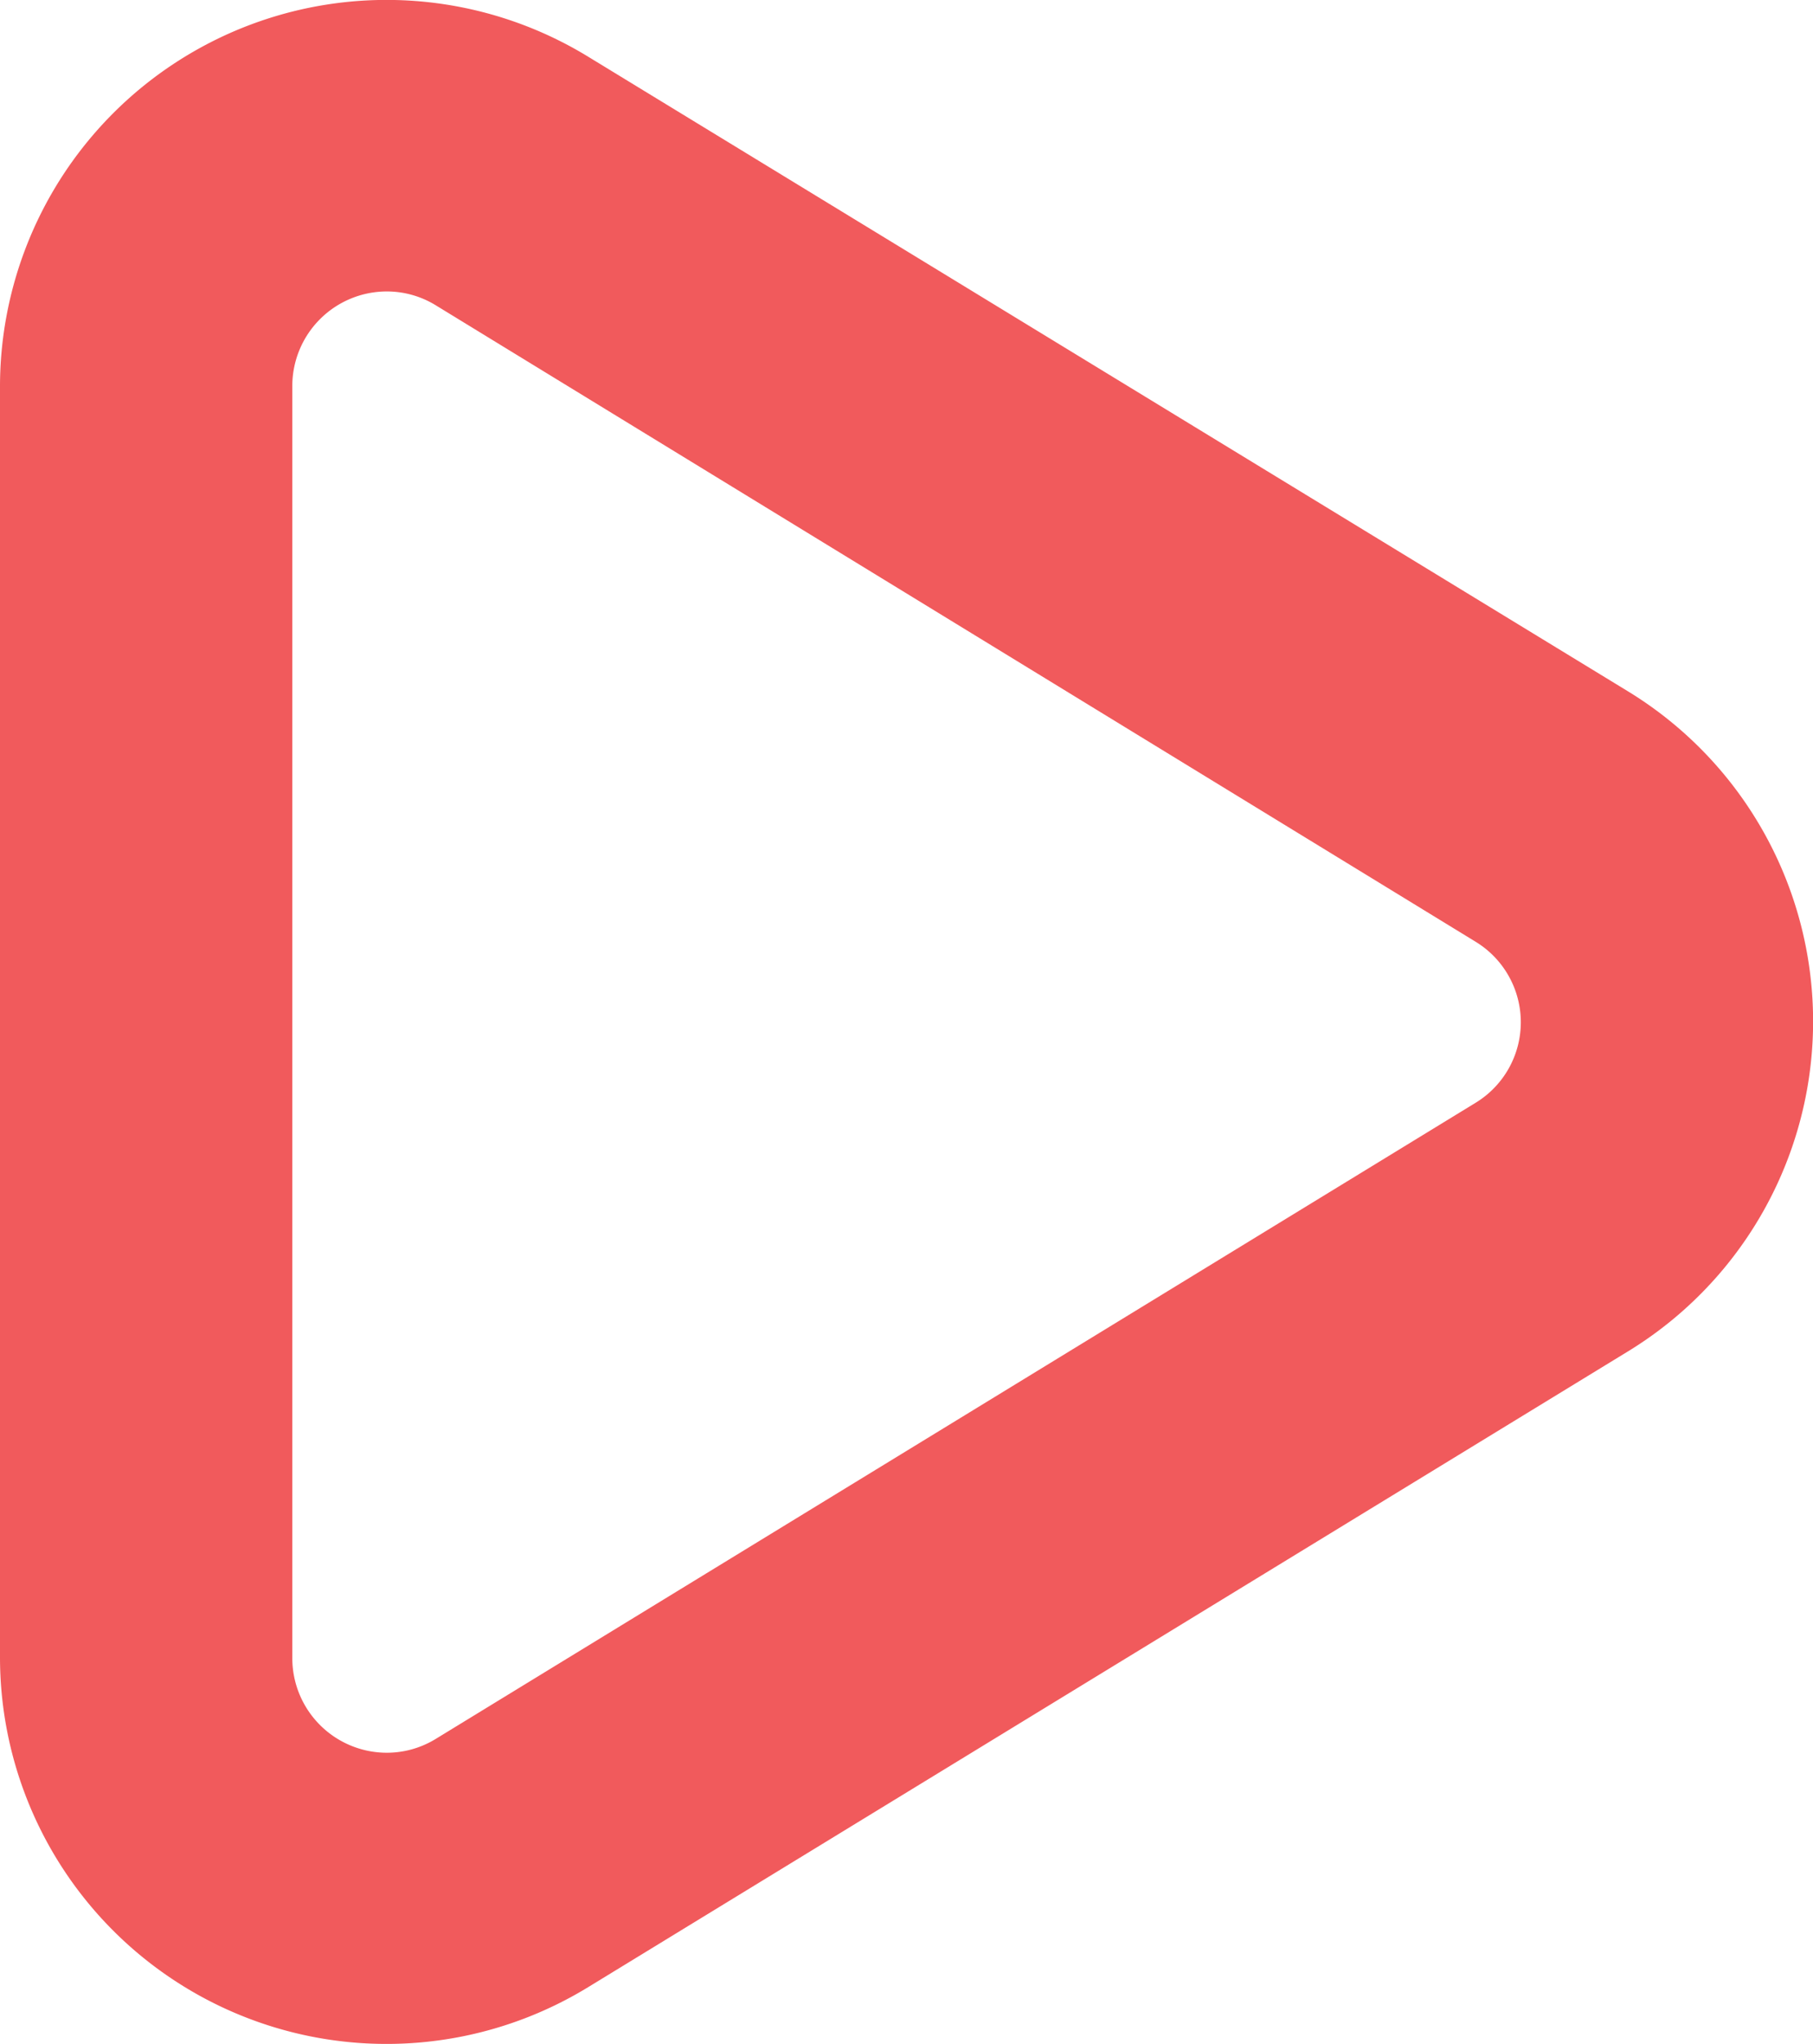<svg xmlns="http://www.w3.org/2000/svg" width="16.083" height="18.122" viewBox="0 0 16.083 18.122">
  <g id="play" transform="translate(-210 -123.351)">
    <path id="Path_22119" data-name="Path 22119" d="M210,126.781v11.271a3.429,3.429,0,0,0,5.218,2.917l9.223-5.636a3.428,3.428,0,0,0,0-5.853l-9.223-5.626A3.429,3.429,0,0,0,210,126.771Zm2.593,0a.839.839,0,0,1,.839-.846.83.83,0,0,1,.434.123l9.223,5.642a.836.836,0,0,1,0,1.429l-9.223,5.639a.83.83,0,0,1-.434.123.839.839,0,0,1-.839-.839Z" transform="translate(0)" fill="#f15a5c"/>
  </g>
</svg>
